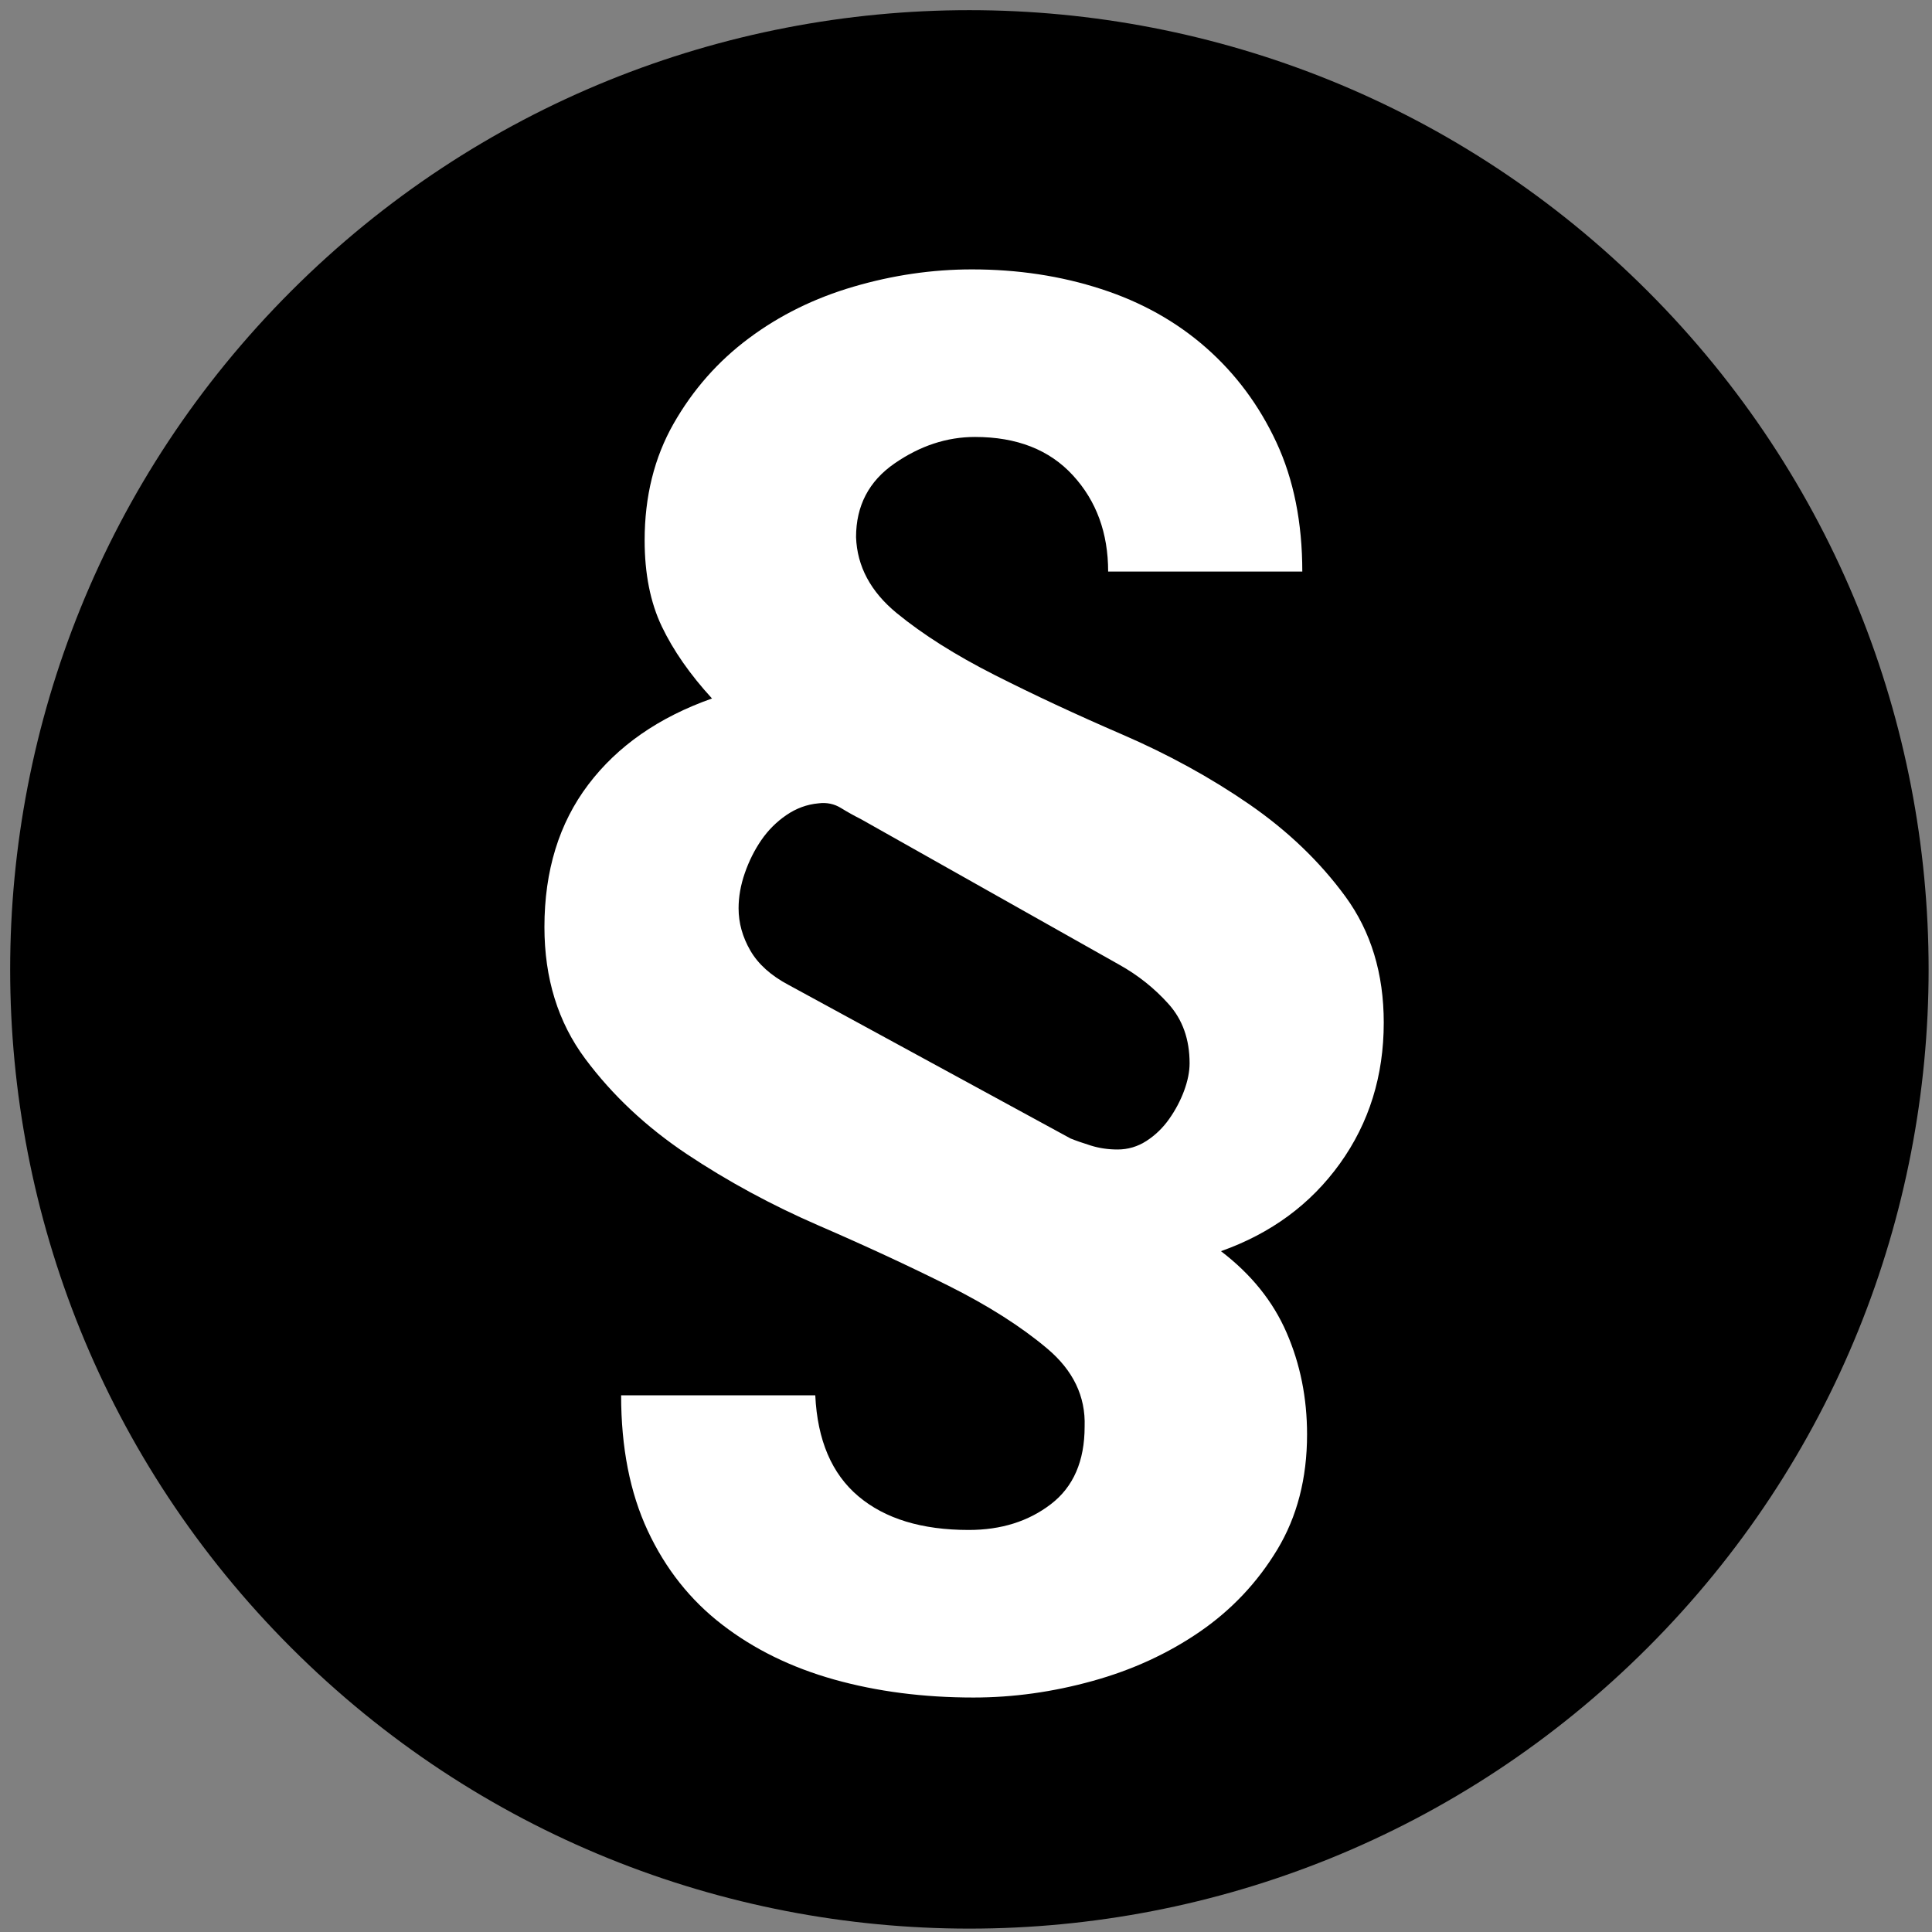 <?xml version="1.0" encoding="UTF-8"?>
<svg xmlns="http://www.w3.org/2000/svg" xmlns:xlink="http://www.w3.org/1999/xlink" width="285pt" height="285pt" viewBox="0 0 285 285" version="1.1">
<rect x="0" y="0" width="285" height="285" fill="#808080" stroke="none"/>
<defs>
<g>
<symbol overflow="visible" id="glyph0-0">
<path style="stroke:none;" d="M 90.328 -140.219 L 25.641 -140.219 L 25.641 -21.938 L 90.328 -21.938 Z M 111.344 -161.234 L 111.344 -0.688 L 3.922 -0.688 L 3.922 -161.234 Z "/>
</symbol>
<symbol overflow="visible" id="glyph0-1">
<path style="stroke:none;" d="M 85.469 -124.281 L 114.109 -124.281 C 114.109 -131.52 112.836 -137.867 110.297 -143.328 C 107.754 -148.797 104.289 -153.457 99.906 -157.312 C 95.52 -161.164 90.359 -164.051 84.422 -165.969 C 78.492 -167.895 72.145 -168.859 65.375 -168.859 C 59.52 -168.859 53.703 -168.008 47.922 -166.312 C 42.148 -164.625 36.992 -162.082 32.453 -158.688 C 27.91 -155.301 24.211 -151.102 21.359 -146.094 C 18.516 -141.094 17.094 -135.359 17.094 -128.891 C 17.094 -123.961 17.938 -119.727 19.625 -116.188 C 21.32 -112.645 23.789 -109.102 27.031 -105.562 C 19.176 -102.789 13.094 -98.555 8.781 -92.859 C 4.469 -87.16 2.312 -80.156 2.312 -71.844 C 2.312 -64.289 4.312 -57.82 8.312 -52.438 C 12.32 -47.051 17.328 -42.352 23.328 -38.344 C 29.336 -34.344 35.805 -30.836 42.734 -27.828 C 49.66 -24.828 56.051 -21.863 61.906 -18.938 C 67.758 -16.008 72.609 -12.926 76.453 -9.688 C 80.305 -6.457 82.156 -2.613 82 1.844 C 82 6.926 80.344 10.738 77.031 13.281 C 73.727 15.82 69.688 17.094 64.906 17.094 C 57.977 17.094 52.551 15.438 48.625 12.125 C 44.695 8.812 42.578 3.848 42.266 -2.766 L 13.625 -2.766 C 13.625 4.93 14.93 11.586 17.547 17.203 C 20.172 22.828 23.832 27.445 28.531 31.062 C 33.227 34.688 38.734 37.383 45.047 39.156 C 51.359 40.926 58.211 41.812 65.609 41.812 C 71.453 41.812 77.301 41 83.156 39.375 C 89.008 37.758 94.285 35.336 98.984 32.109 C 103.68 28.879 107.492 24.836 110.422 19.984 C 113.348 15.129 114.812 9.469 114.812 3 C 114.812 -2.383 113.805 -7.383 111.797 -12 C 109.797 -16.625 106.566 -20.633 102.109 -24.031 C 109.492 -26.645 115.344 -30.953 119.656 -36.953 C 123.969 -42.961 126.125 -49.895 126.125 -57.75 C 126.125 -64.988 124.238 -71.188 120.469 -76.344 C 116.695 -81.5 111.961 -86.039 106.266 -89.969 C 100.566 -93.895 94.328 -97.32 87.547 -100.25 C 80.773 -103.176 74.5 -106.102 68.719 -109.031 C 62.945 -111.957 58.133 -115 54.281 -118.156 C 50.438 -121.312 48.438 -125.047 48.281 -129.359 C 48.281 -133.984 50.164 -137.602 53.938 -140.219 C 57.707 -142.832 61.672 -144.141 65.828 -144.141 C 71.992 -144.141 76.805 -142.254 80.266 -138.484 C 83.734 -134.711 85.469 -129.977 85.469 -124.281 Z M 48.969 -87.781 L 87.094 -66.297 C 89.863 -64.754 92.285 -62.828 94.359 -60.516 C 96.441 -58.211 97.484 -55.289 97.484 -51.75 C 97.484 -50.508 97.211 -49.156 96.672 -47.688 C 96.129 -46.227 95.395 -44.844 94.469 -43.531 C 93.551 -42.227 92.438 -41.148 91.125 -40.297 C 89.82 -39.453 88.398 -39.031 86.859 -39.031 C 85.473 -39.031 84.16 -39.223 82.922 -39.609 C 81.691 -39.992 80.691 -40.344 79.922 -40.656 L 38.344 -63.297 C 35.727 -64.68 33.844 -66.375 32.688 -68.375 C 31.531 -70.375 30.953 -72.453 30.953 -74.609 C 30.953 -76.305 31.258 -78.039 31.875 -79.812 C 32.488 -81.582 33.297 -83.195 34.297 -84.656 C 35.305 -86.125 36.539 -87.359 38 -88.359 C 39.457 -89.359 41.035 -89.938 42.734 -90.094 C 43.961 -90.25 45.078 -90.016 46.078 -89.391 C 47.086 -88.773 48.051 -88.238 48.969 -87.781 Z "/>
</symbol>
</g>
</defs>
<g id="surface1">
<path style="fill-rule:nonzero;fill:rgb(0%,0%,0%);fill-opacity:1;stroke-width:20;stroke-linecap:round;stroke-linejoin:round;stroke:rgb(0%,0%,0%);stroke-opacity:1;stroke-miterlimit:10;" d="M 336.484 99.516 C 387.84 150.871 387.84 234.129 336.484 285.484 C 285.129 336.84 201.871 336.84 150.516 285.484 C 99.16 234.129 99.16 150.871 150.516 99.516 C 201.871 48.16 285.129 48.16 336.484 99.516 " transform="matrix(1,0,0,1,-100.5,-49.5)"/>
<g style="fill:rgb(100%,100%,100%);fill-opacity:1;">
  <use xlink:href="#glyph0-1" x="78" y="208.599"/>
</g>
</g>
</svg>
